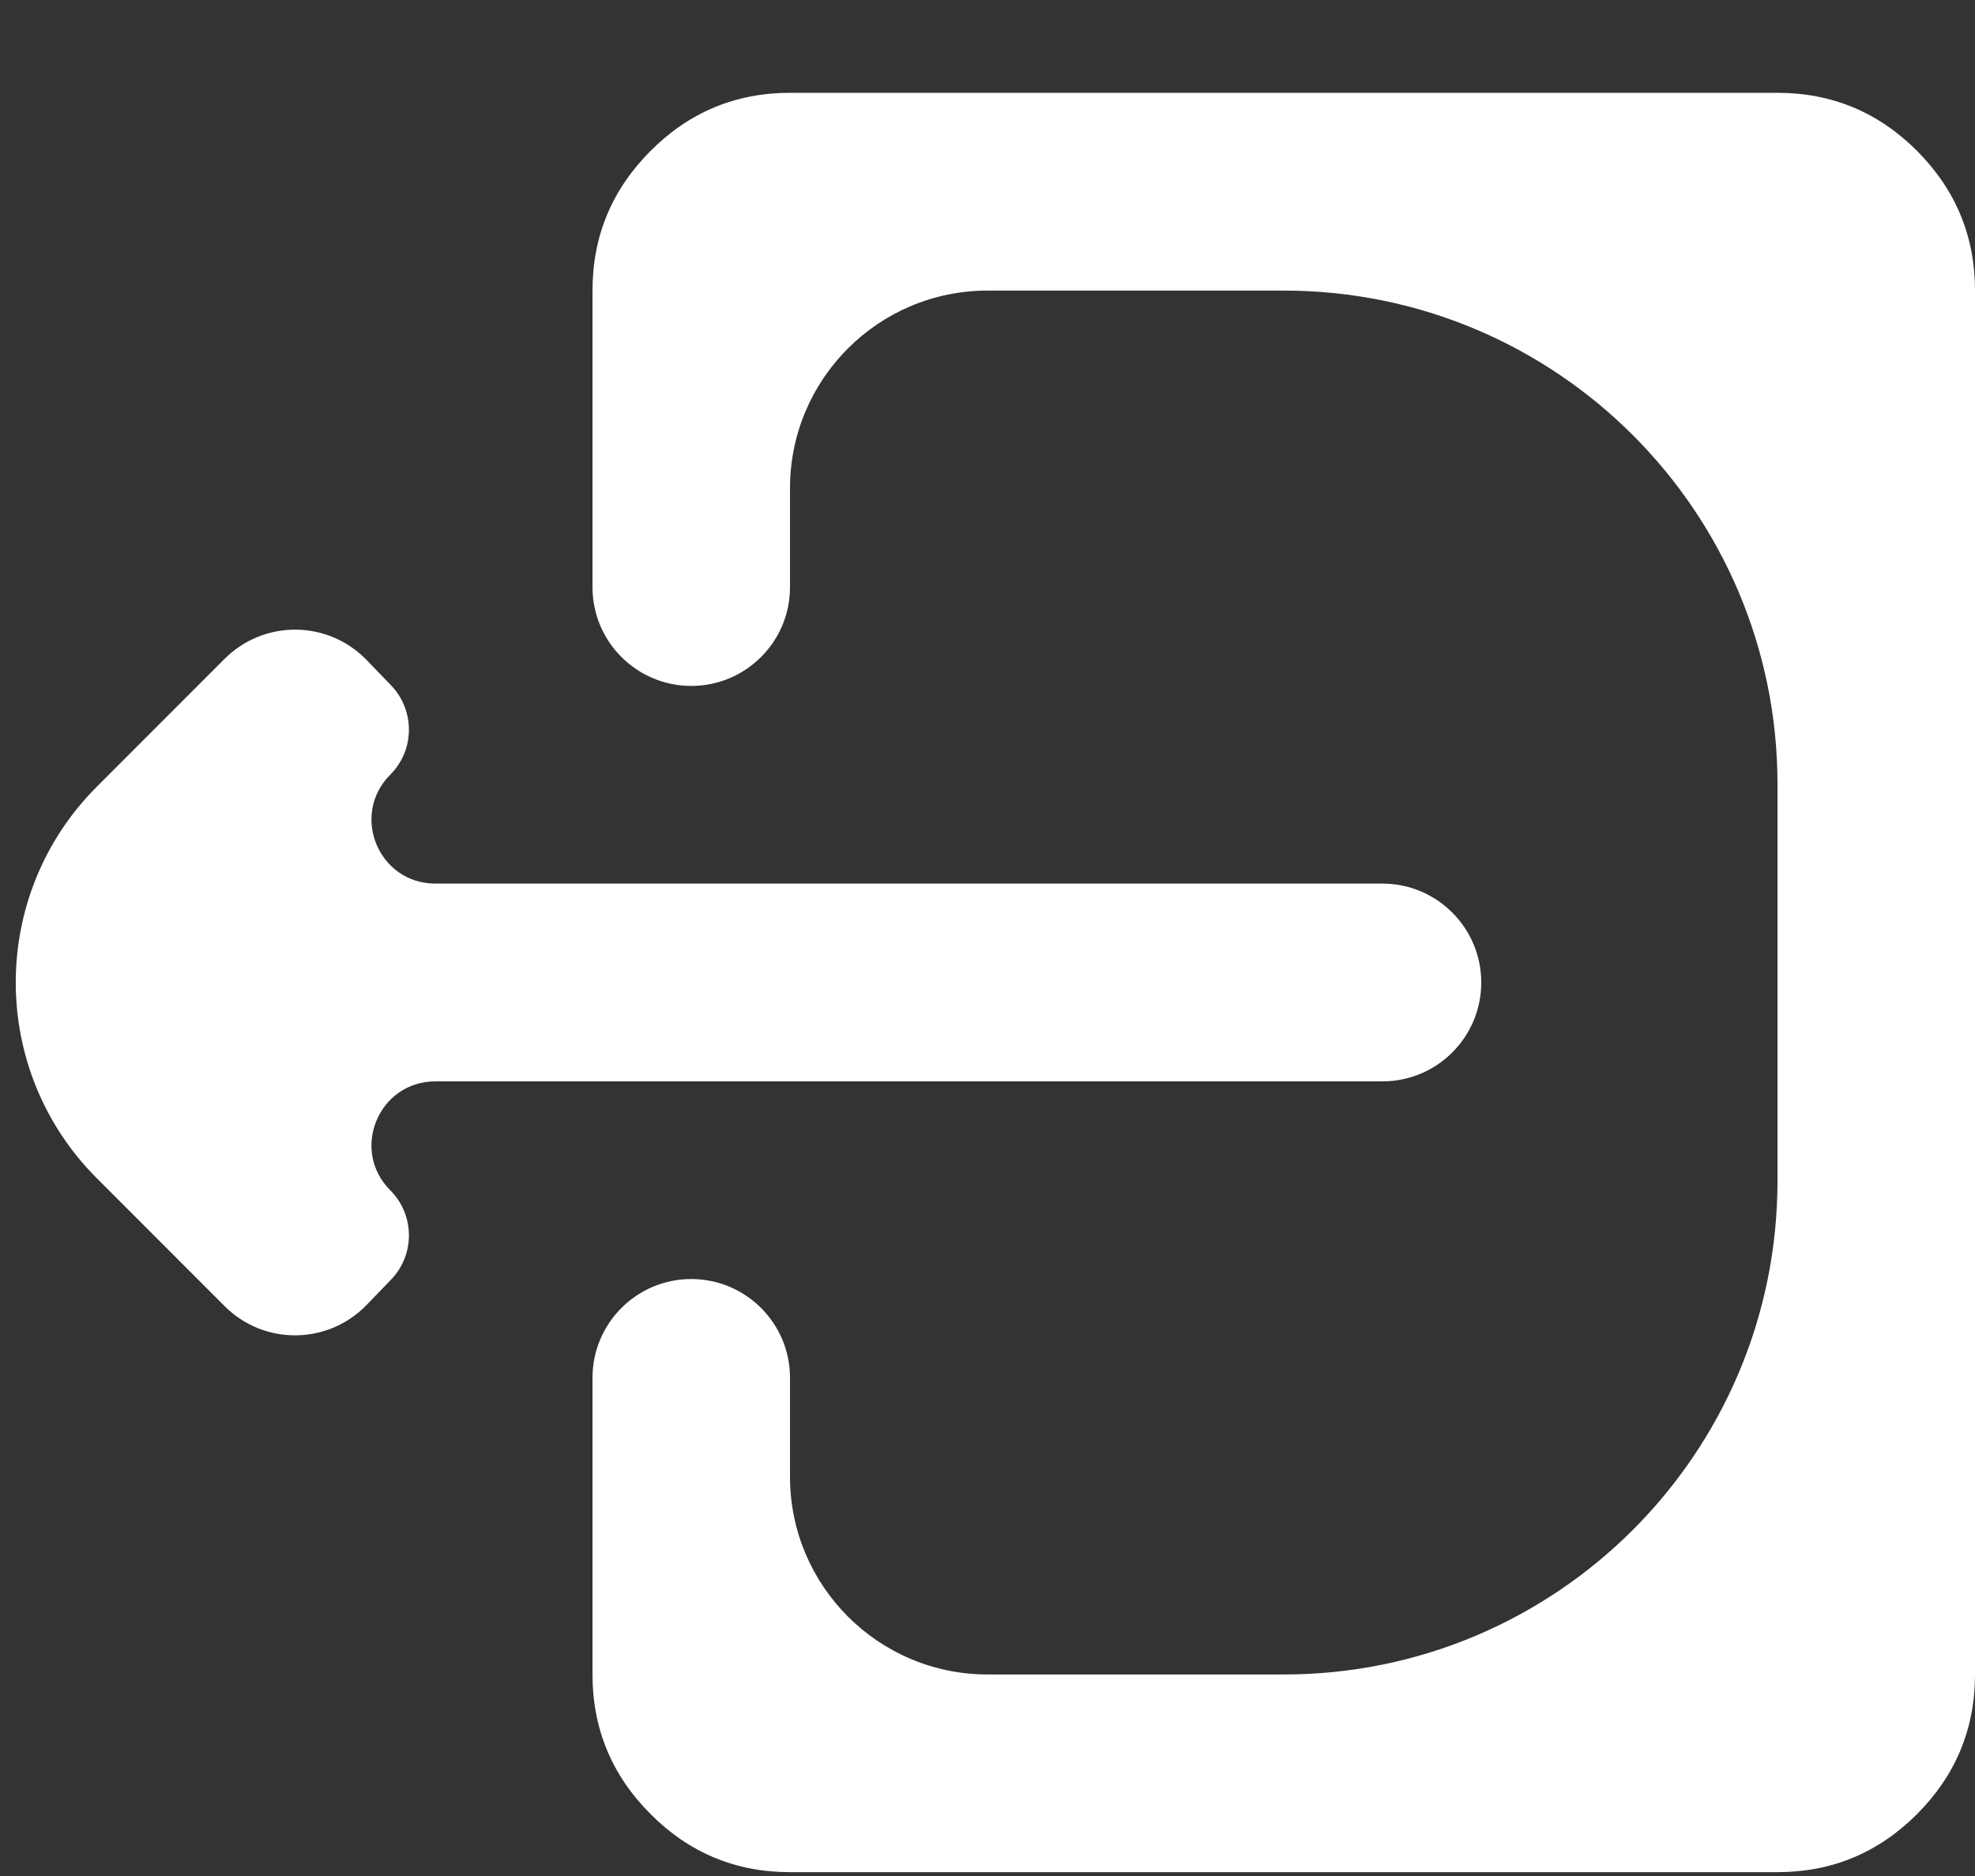 <svg width="20" height="19" viewBox="0 0 20 19" fill="none" xmlns="http://www.w3.org/2000/svg">
<rect x="0" y="0" width="20" height="19" fill="#333333" stroke="none"/>
<path d="M3.952 7.846C3.545 8.254 3.833 8.949 4.409 8.949L13.999 8.949C14.552 8.949 15 9.398 15 9.951C15 10.504 14.552 10.952 13.999 10.952L4.409 10.952C3.833 10.952 3.545 11.648 3.952 12.055C4.201 12.304 4.204 12.707 3.96 12.96L3.713 13.216C3.321 13.622 2.673 13.628 2.274 13.228L0.98 11.933C-0.114 10.838 -0.114 9.063 0.98 7.968L2.274 6.673C2.673 6.274 3.321 6.279 3.713 6.685L3.96 6.941C4.204 7.195 4.201 7.597 3.952 7.846ZM7 12.954C7.552 12.954 8 13.402 8 13.954V14.956C8 16.062 8.896 16.959 10.002 16.959H13C15.761 16.959 18 14.72 18 11.959V7.943C18 5.181 15.761 2.943 13 2.943H10.002C8.896 2.943 8 3.839 8 4.945V5.947C8 6.499 7.552 6.947 7 6.947C6.448 6.947 6 6.499 6 5.947V2.943C6 2.392 6.196 1.921 6.588 1.528C6.979 1.136 7.45 0.94 8 0.94H18C18.55 0.94 19.021 1.136 19.413 1.528C19.804 1.921 20 2.392 20 2.943L20 16.959C20 17.509 19.804 17.981 19.413 18.373C19.021 18.765 18.55 18.961 18 18.961H8C7.45 18.961 6.979 18.765 6.588 18.373C6.196 17.981 6 17.509 6 16.959V13.954C6 13.402 6.448 12.954 7 12.954Z" fill="white"/>
</svg>
